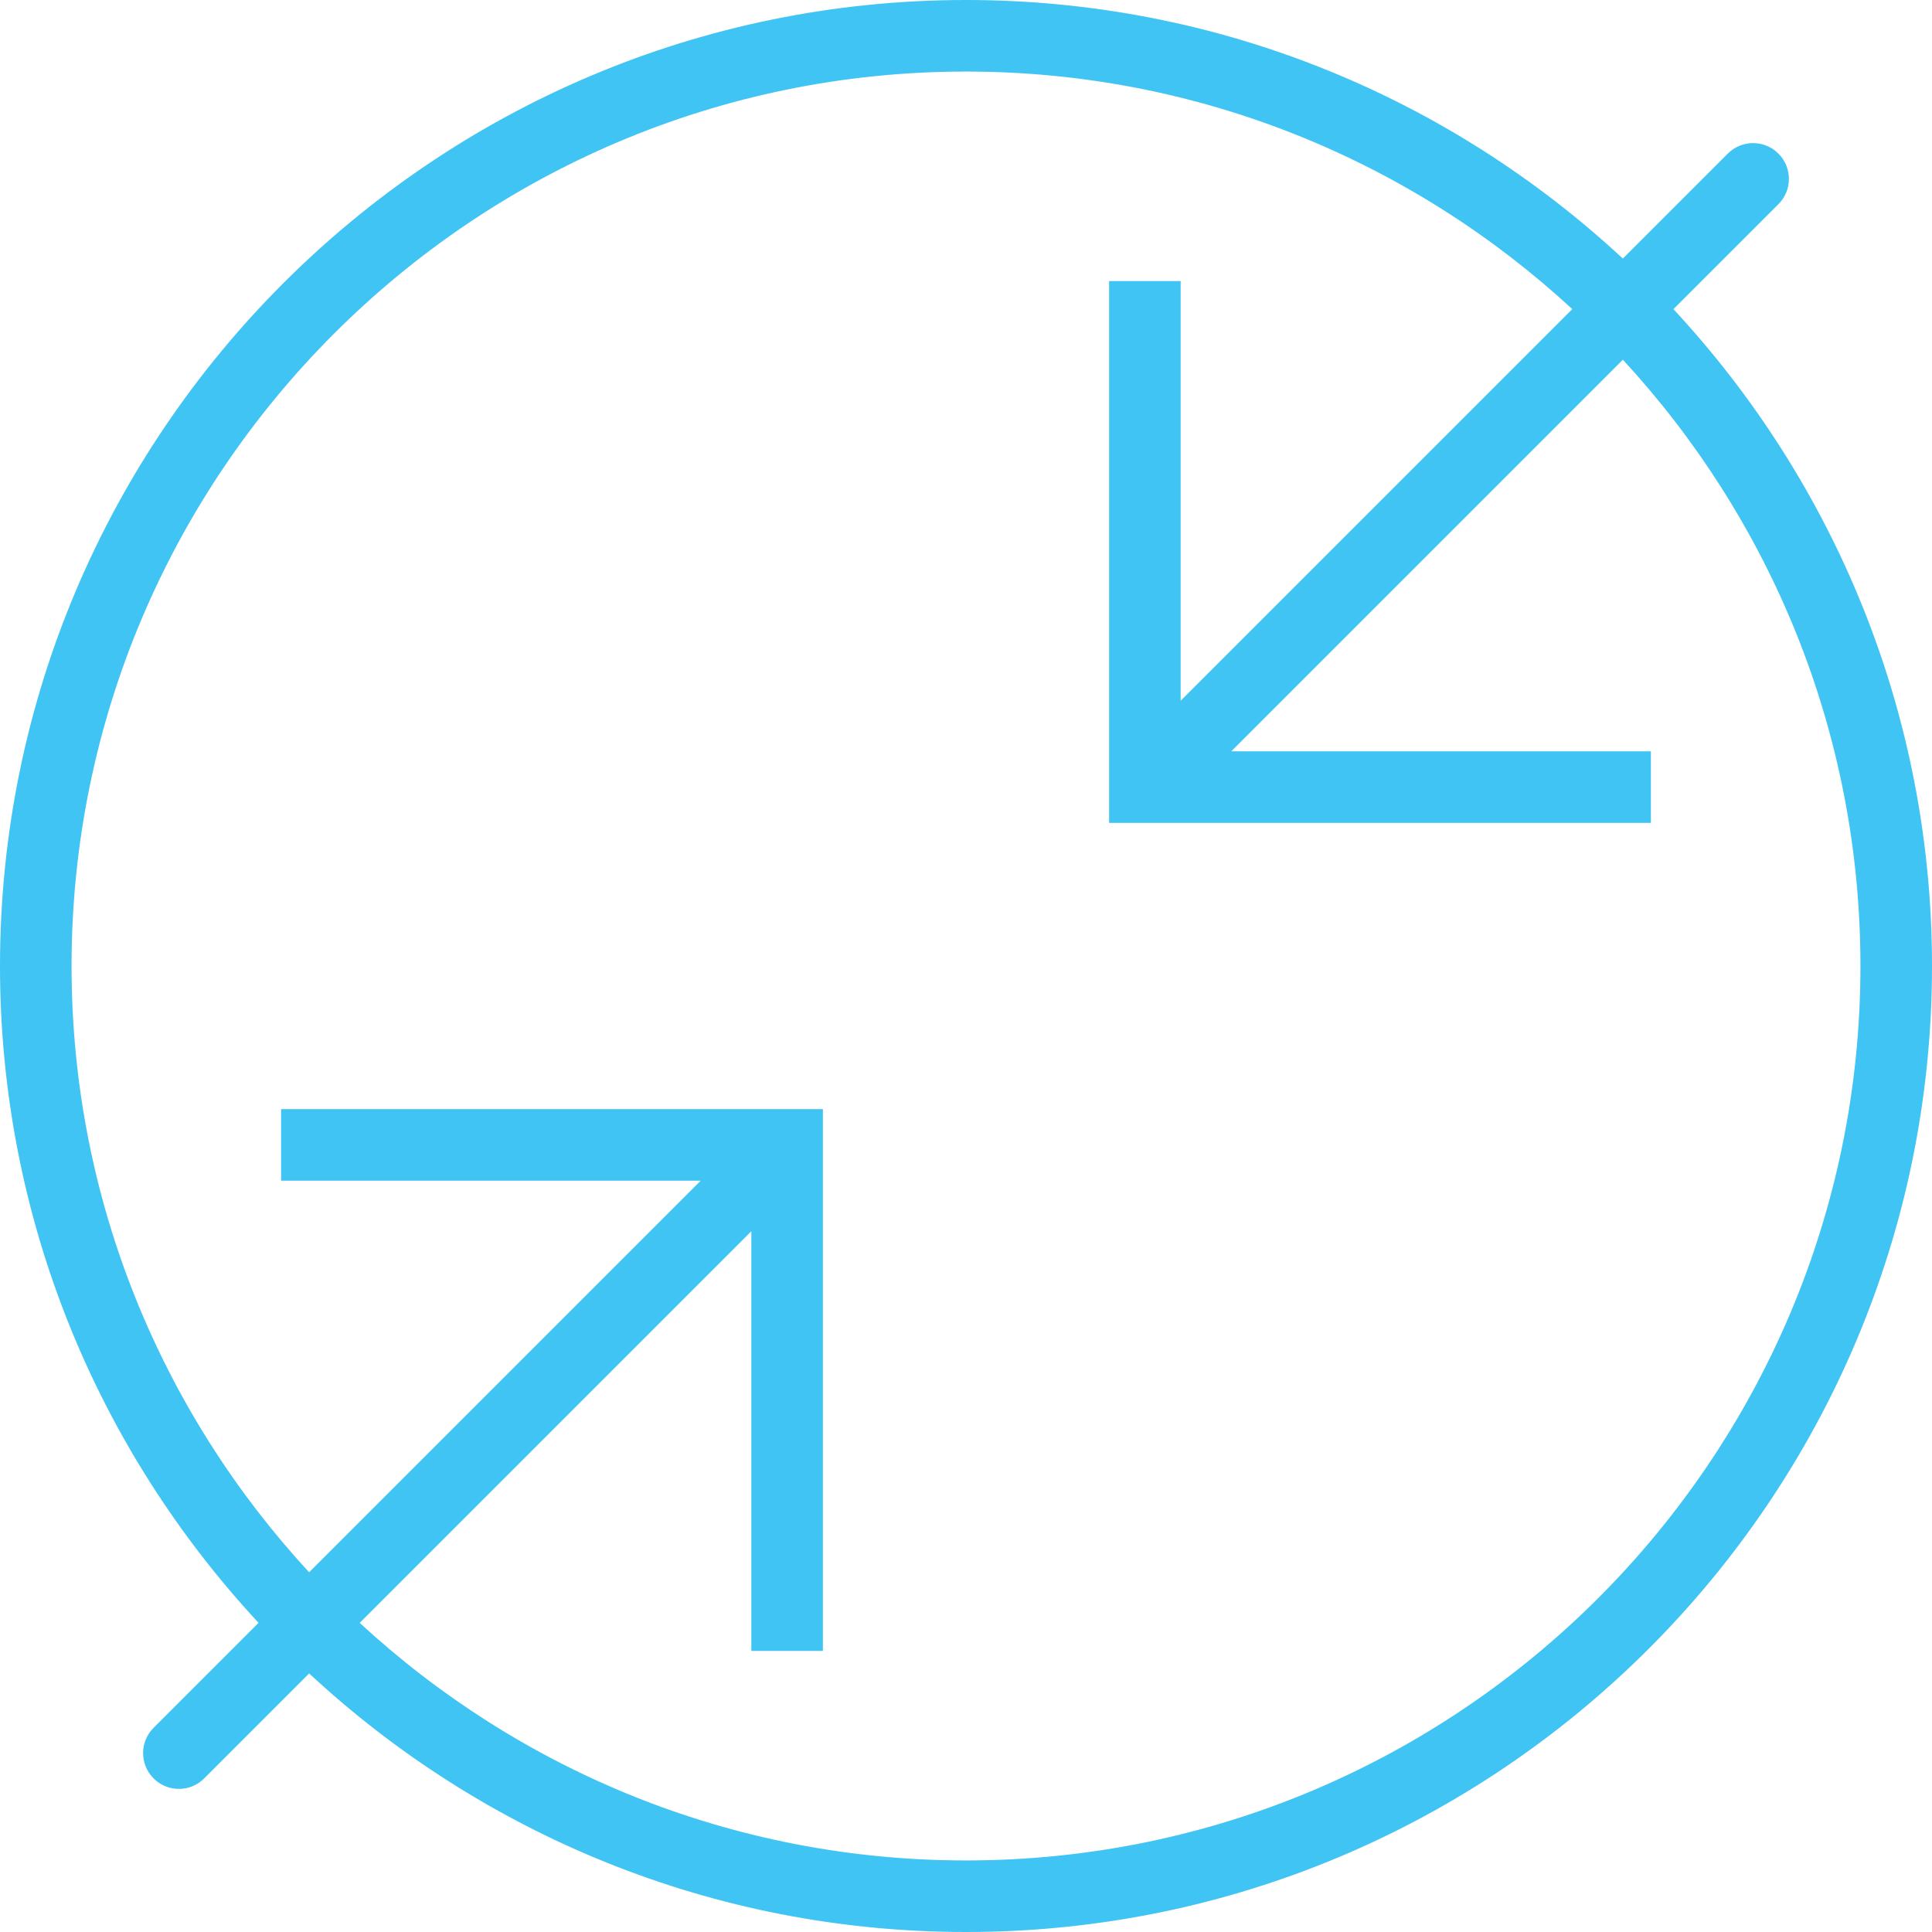 <?xml version="1.0" encoding="iso-8859-1"?>
<!-- Generator: Adobe Illustrator 18.0.0, SVG Export Plug-In . SVG Version: 6.00 Build 0)  -->
<!DOCTYPE svg PUBLIC "-//W3C//DTD SVG 1.1//EN" "http://www.w3.org/Graphics/SVG/1.1/DTD/svg11.dtd">
<svg version="1.1" fill="#40c4f4" width="70" height="70" id="Capa_1" xmlns="http://www.w3.org/2000/svg" xmlns:xlink="http://www.w3.org/1999/xlink" x="0px" y="0px"
	 viewBox="0 0 54 54" style="enable-background:new 0 0 54 54;" xml:space="preserve">
<path d="M46.773,8.641l2.934-2.934c0.391-0.391,0.391-1.023,0-1.414s-1.023-0.391-1.414,0l-2.934,2.934C40.537,2.747,34.085,0,27,0
	C12.112,0,0,12.112,0,27c0,7.085,2.747,13.537,7.227,18.359l-2.934,2.934c-0.391,0.391-0.391,1.023,0,1.414
	C4.488,49.902,4.744,50,5,50s0.512-0.098,0.707-0.293l2.934-2.934C13.463,51.253,19.915,54,27,54c14.888,0,27-12.112,27-27
	C54,19.915,51.253,13.463,46.773,8.641z M27,52c-6.534,0-12.487-2.522-16.946-6.64L21,34.414v11.729h2V31H7.857v2h11.729
	L8.64,43.946C4.522,39.487,2,33.534,2,27C2,13.215,13.215,2,27,2c6.534,0,12.487,2.522,16.946,6.64L33,19.586V7.857h-2V23h15.143v-2
	H34.414L45.36,10.054C49.478,14.513,52,20.466,52,27C52,40.785,40.785,52,27,52z"/>
<g>
</g>
<g>
</g>
<g>
</g>
<g>
</g>
<g>
</g>
<g>
</g>
<g>
</g>
<g>
</g>
<g>
</g>
<g>
</g>
<g>
</g>
<g>
</g>
<g>
</g>
<g>
</g>
<g>
</g>
</svg>
